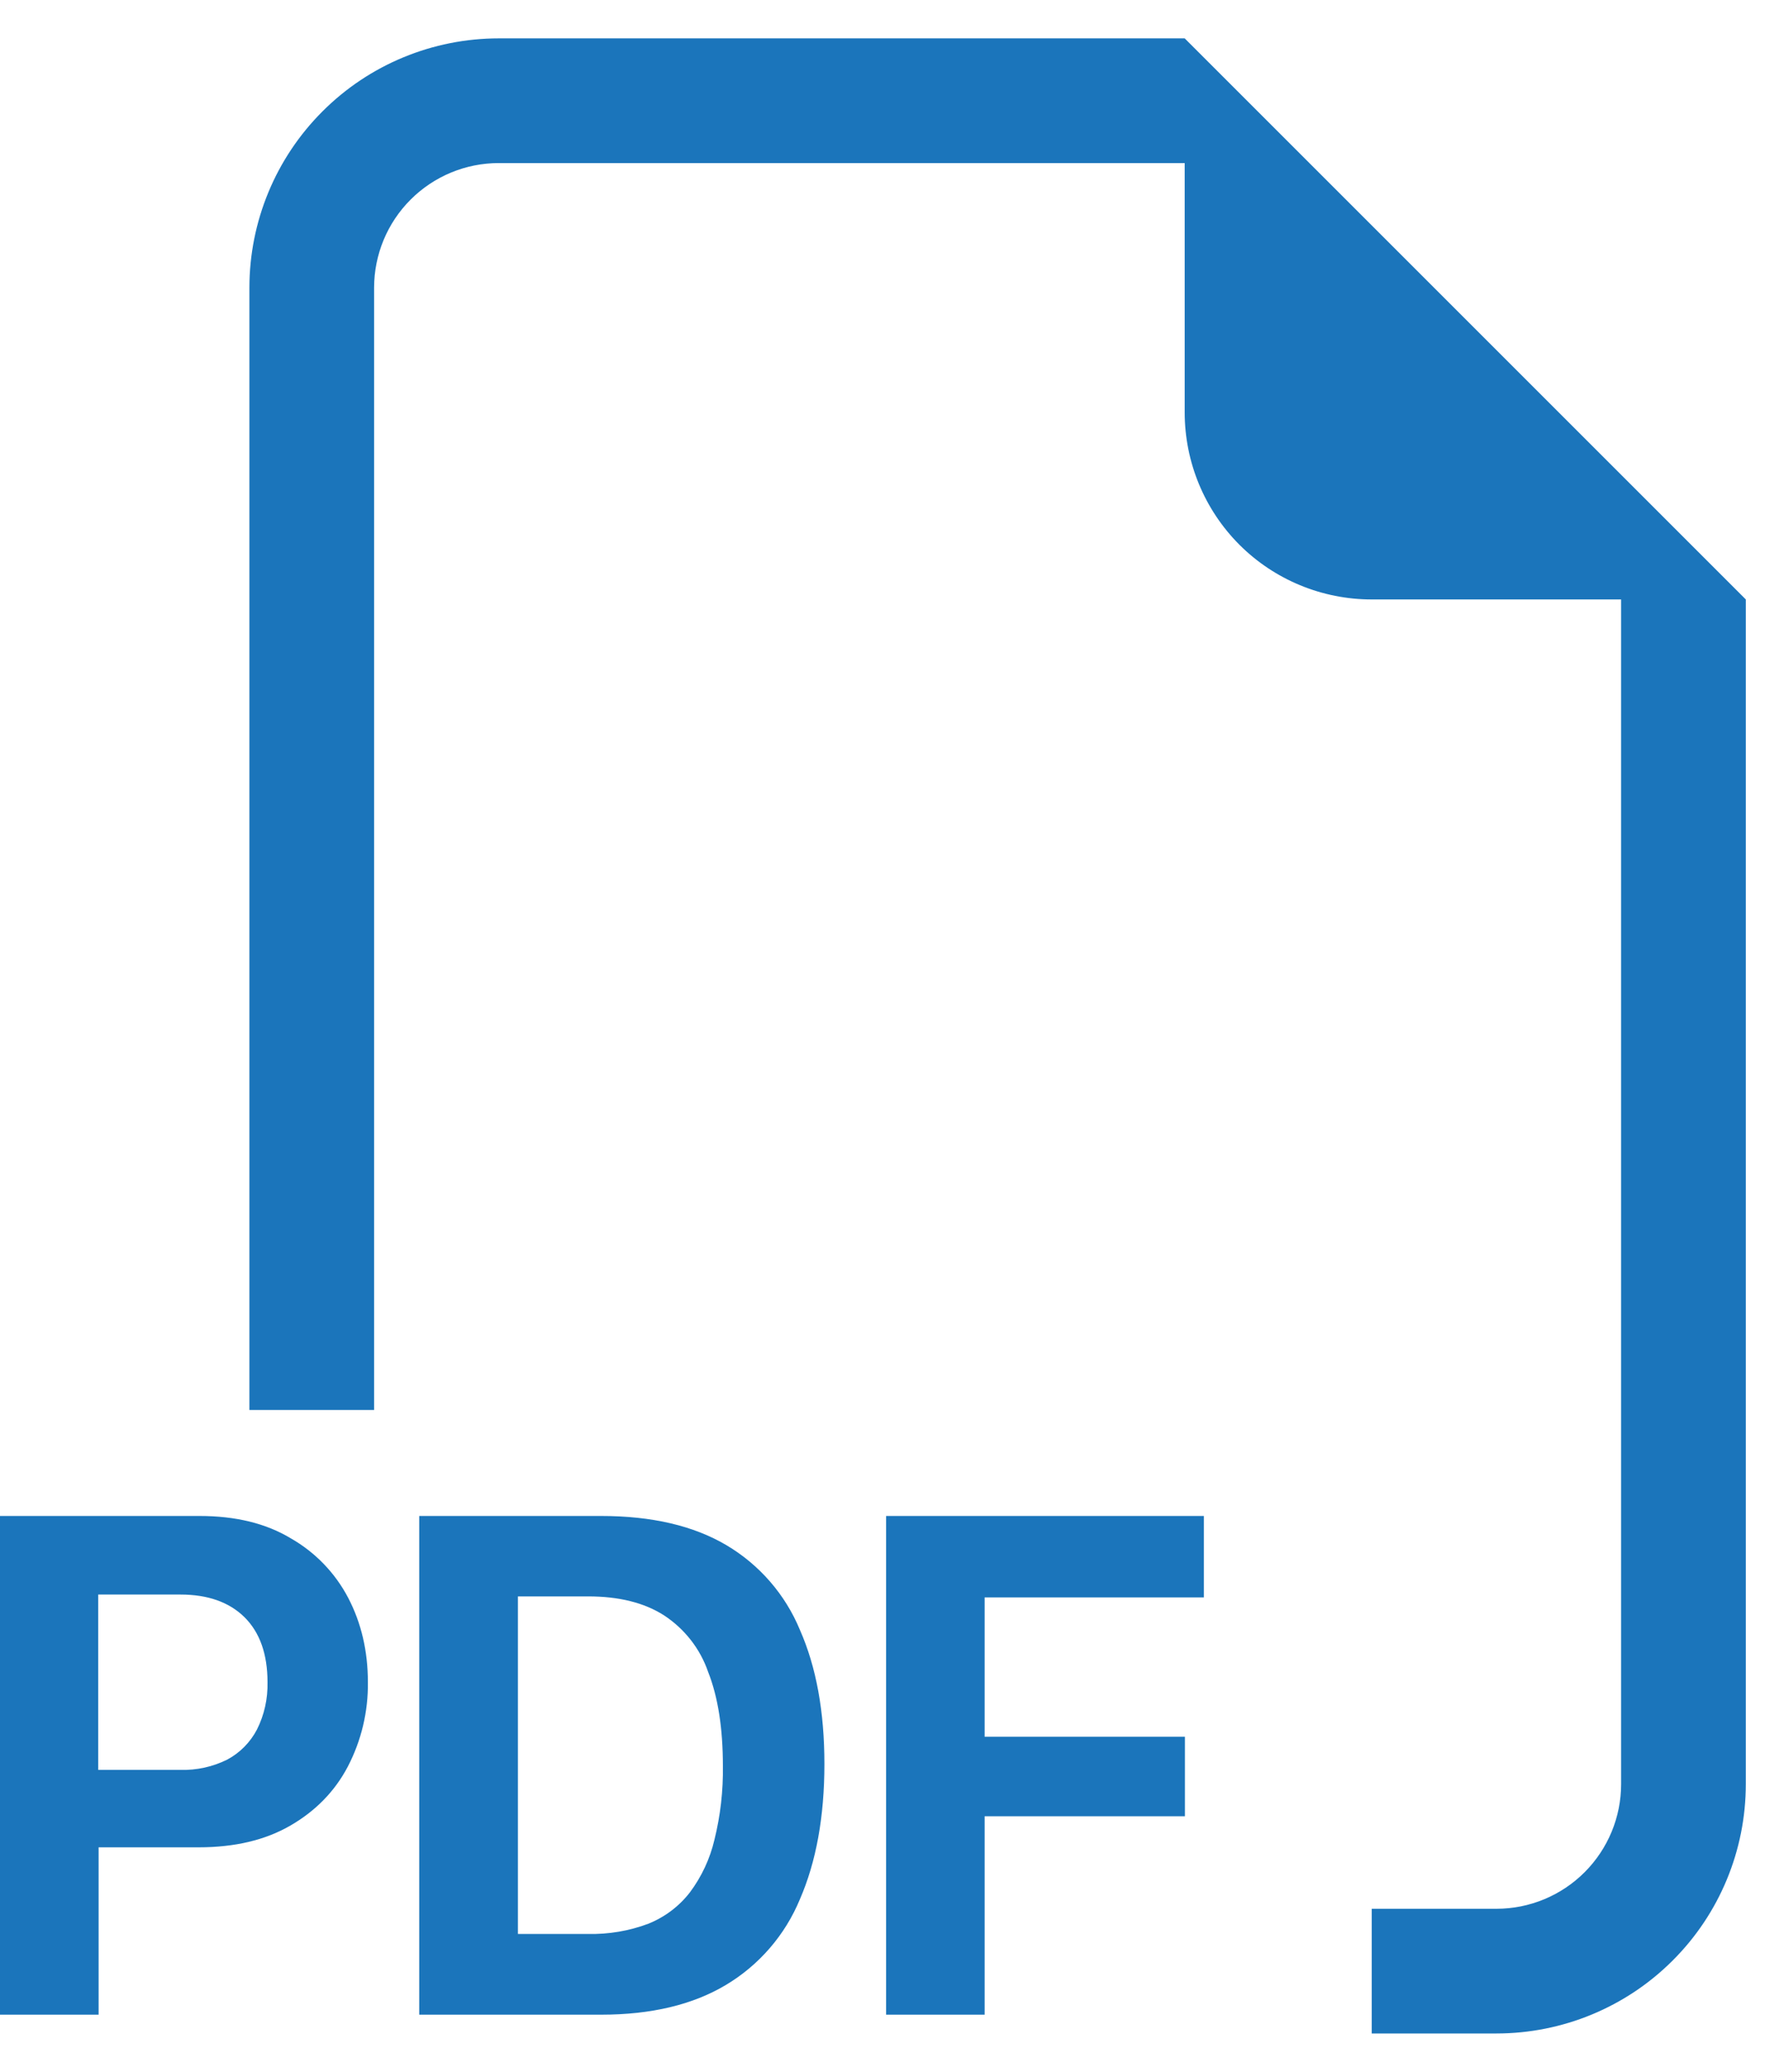 <svg width="23" height="27" viewBox="0 0 23 27" fill="none" xmlns="http://www.w3.org/2000/svg">
<path fill-rule="evenodd" clip-rule="evenodd" d="M22.75 7.812V23.25C22.75 24.112 22.408 24.939 21.798 25.548C21.189 26.158 20.362 26.5 19.5 26.5H17.875V24.875H19.5C19.931 24.875 20.344 24.704 20.649 24.399C20.954 24.094 21.125 23.681 21.125 23.25V7.812H17.875C17.229 7.812 16.608 7.556 16.151 7.099C15.694 6.641 15.438 6.021 15.438 5.375V2.125H6.5C6.069 2.125 5.656 2.296 5.351 2.601C5.046 2.906 4.875 3.319 4.875 3.75V18.375H3.25V3.75C3.25 2.888 3.592 2.061 4.202 1.452C4.811 0.842 5.638 0.5 6.5 0.5L15.438 0.5L22.75 7.812ZM2.6 19.756H0V26.255H1.285V24.074H2.59C3.057 24.074 3.453 23.981 3.78 23.793C4.11 23.603 4.362 23.346 4.532 23.023C4.709 22.683 4.799 22.305 4.794 21.922C4.794 21.516 4.708 21.149 4.537 20.822C4.367 20.498 4.108 20.229 3.789 20.047C3.465 19.852 3.07 19.756 2.6 19.756V19.756ZM3.486 21.922C3.491 22.137 3.444 22.349 3.348 22.54C3.261 22.706 3.126 22.843 2.961 22.931C2.772 23.025 2.562 23.071 2.351 23.065H1.28V20.78H2.353C2.707 20.78 2.985 20.878 3.185 21.074C3.385 21.272 3.486 21.555 3.486 21.922ZM5.463 19.756V26.255H7.836C8.487 26.255 9.028 26.125 9.457 25.869C9.892 25.61 10.231 25.217 10.424 24.75C10.636 24.262 10.743 23.674 10.743 22.988C10.743 22.306 10.637 21.724 10.424 21.241C10.233 20.779 9.897 20.392 9.467 20.137C9.038 19.883 8.494 19.756 7.834 19.756H5.463V19.756ZM6.749 20.804H7.663C8.066 20.804 8.395 20.886 8.653 21.051C8.921 21.227 9.124 21.486 9.228 21.789C9.357 22.116 9.42 22.524 9.42 23.013C9.425 23.337 9.388 23.66 9.31 23.975C9.252 24.223 9.143 24.456 8.991 24.66C8.85 24.843 8.662 24.984 8.448 25.07C8.198 25.164 7.931 25.209 7.663 25.203H6.749V20.804V20.804ZM12.831 23.669V26.255H11.547V19.756H15.688V20.817H12.831V22.633H15.441V23.669H12.831V23.669Z" fill="#1B75BB"/>
</svg>
